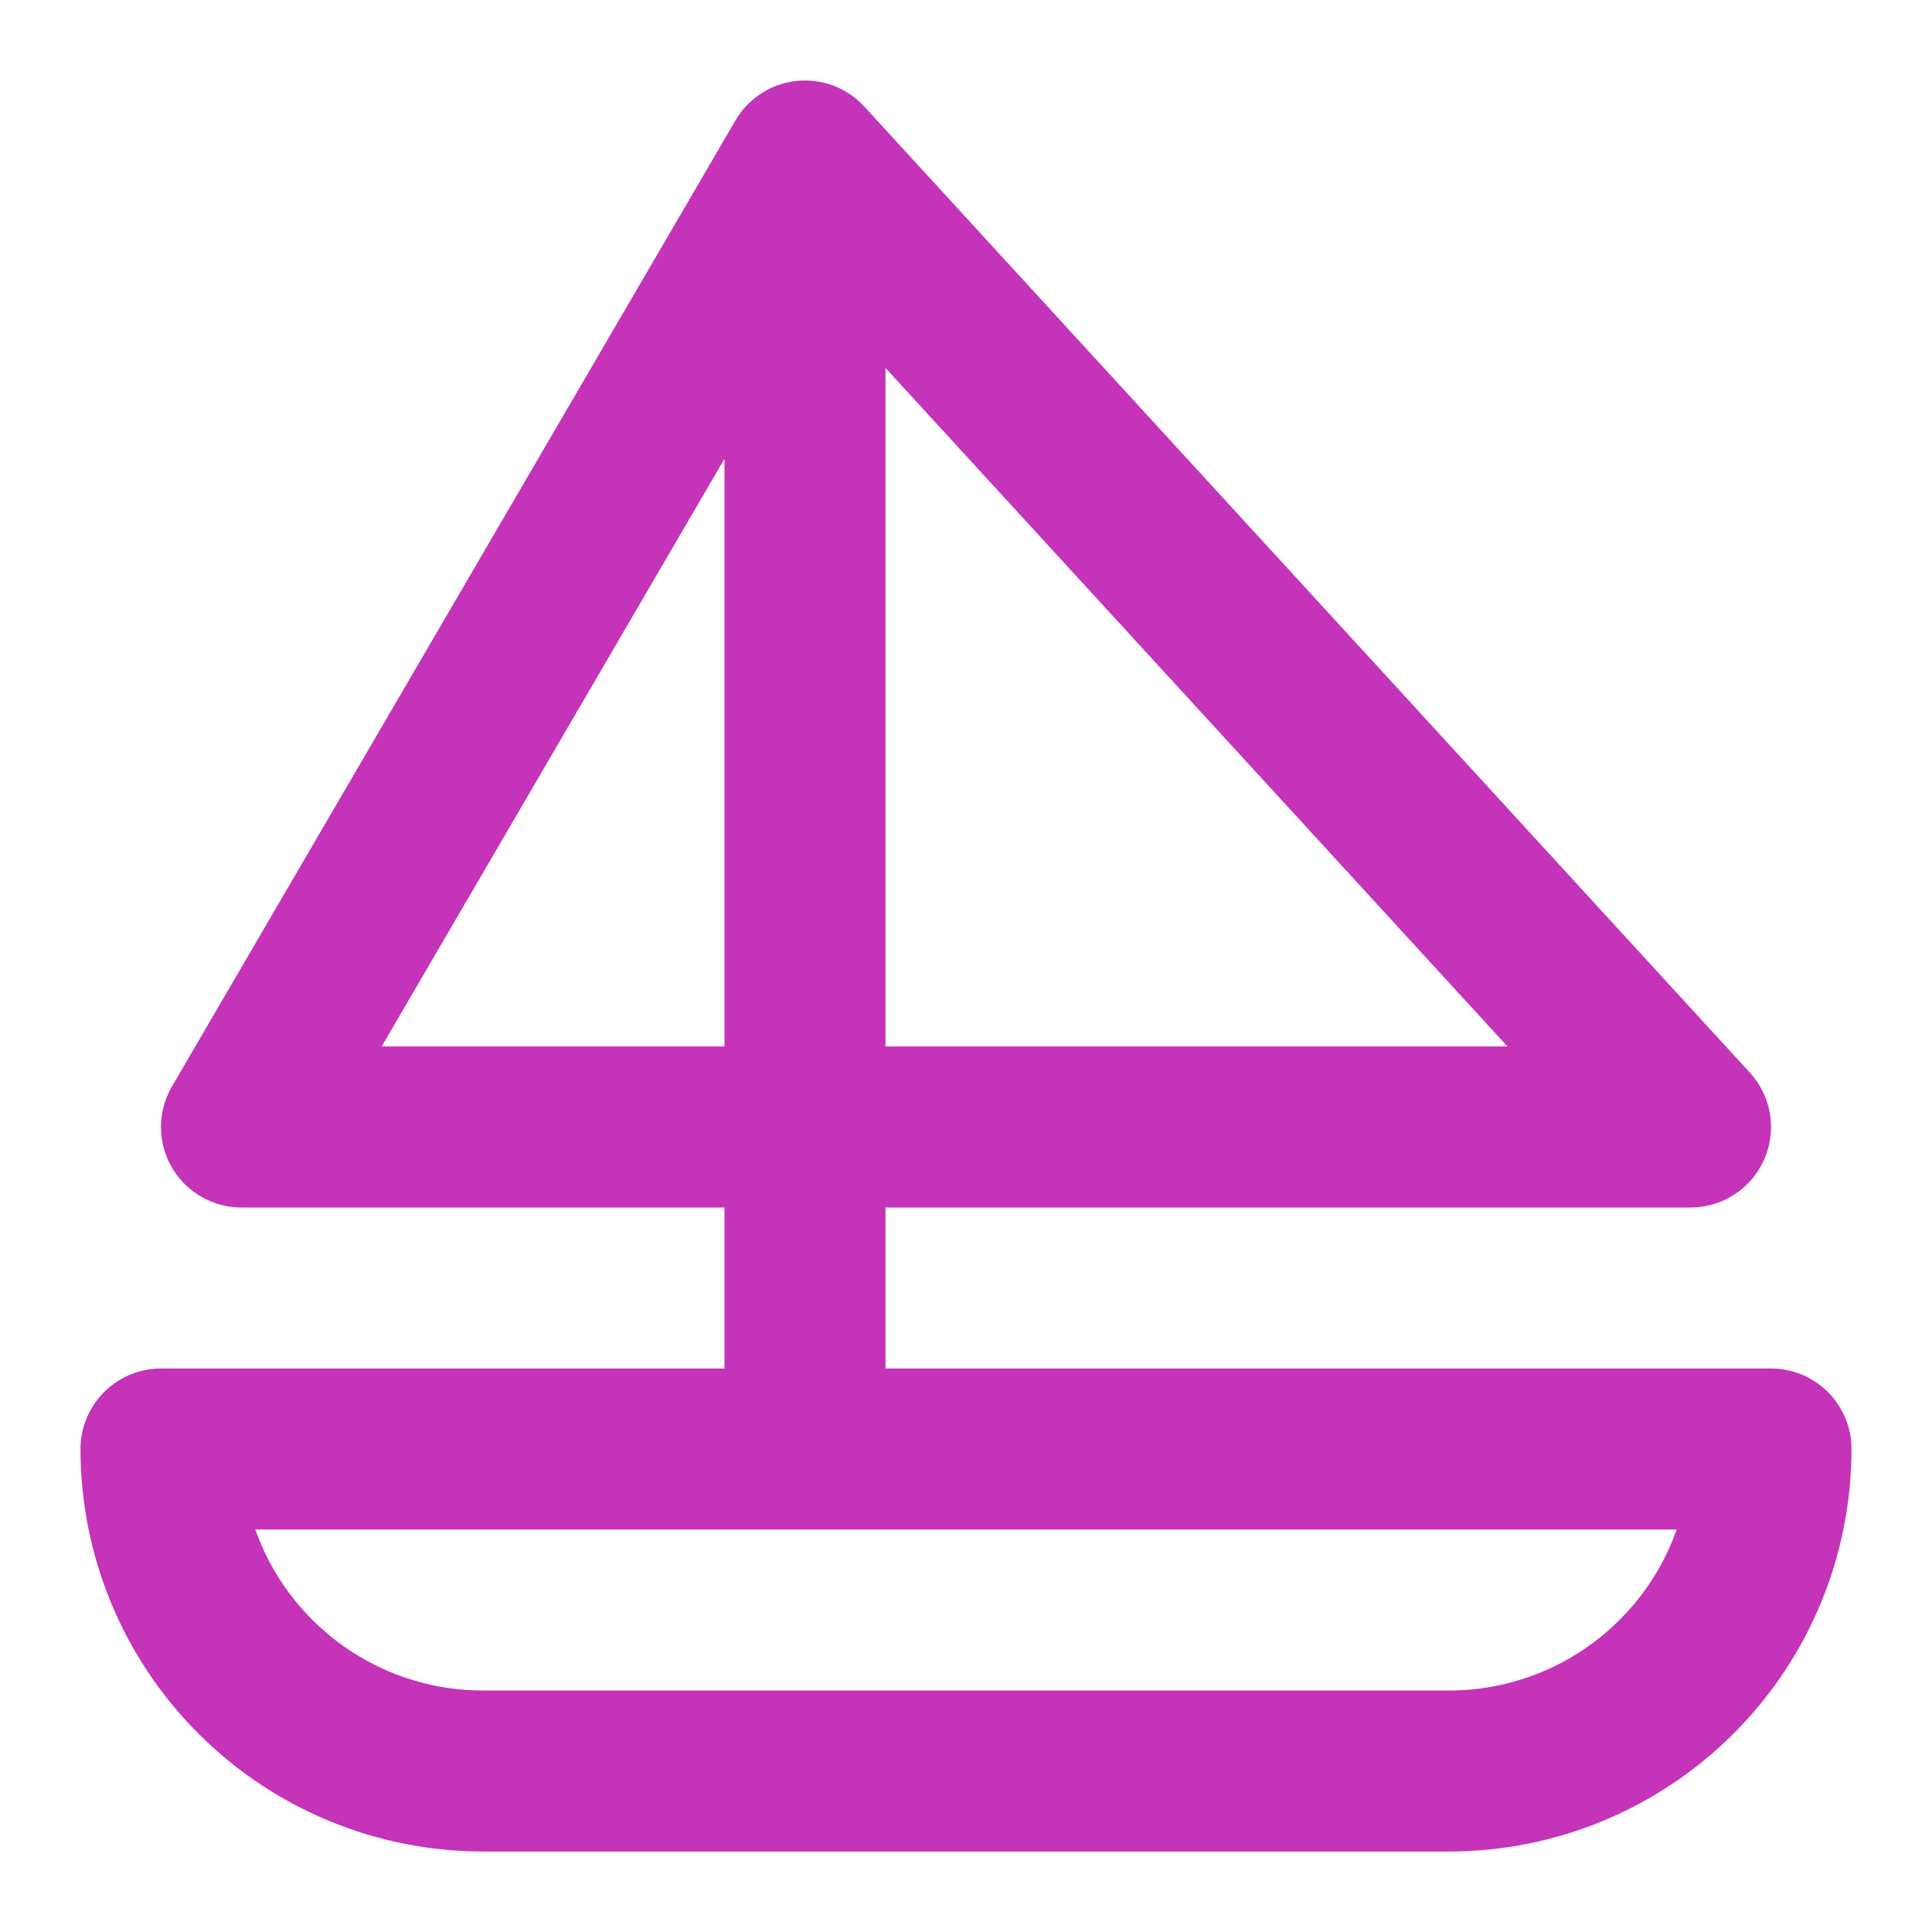 <svg width="24" height="24" viewBox="0 0 24 24" fill="none" xmlns="http://www.w3.org/2000/svg">
<path d="M10 2L21 14H3L10 2ZM10 2V18M22 18H2C2 19.061 2.421 20.078 3.172 20.828C3.922 21.579 4.939 22 6 22H18C19.061 22 20.078 21.579 20.828 20.828C21.579 20.078 22 19.061 22 18Z" stroke="#C533B9" stroke-width="2" stroke-linecap="round" stroke-linejoin="round"/>
</svg>
